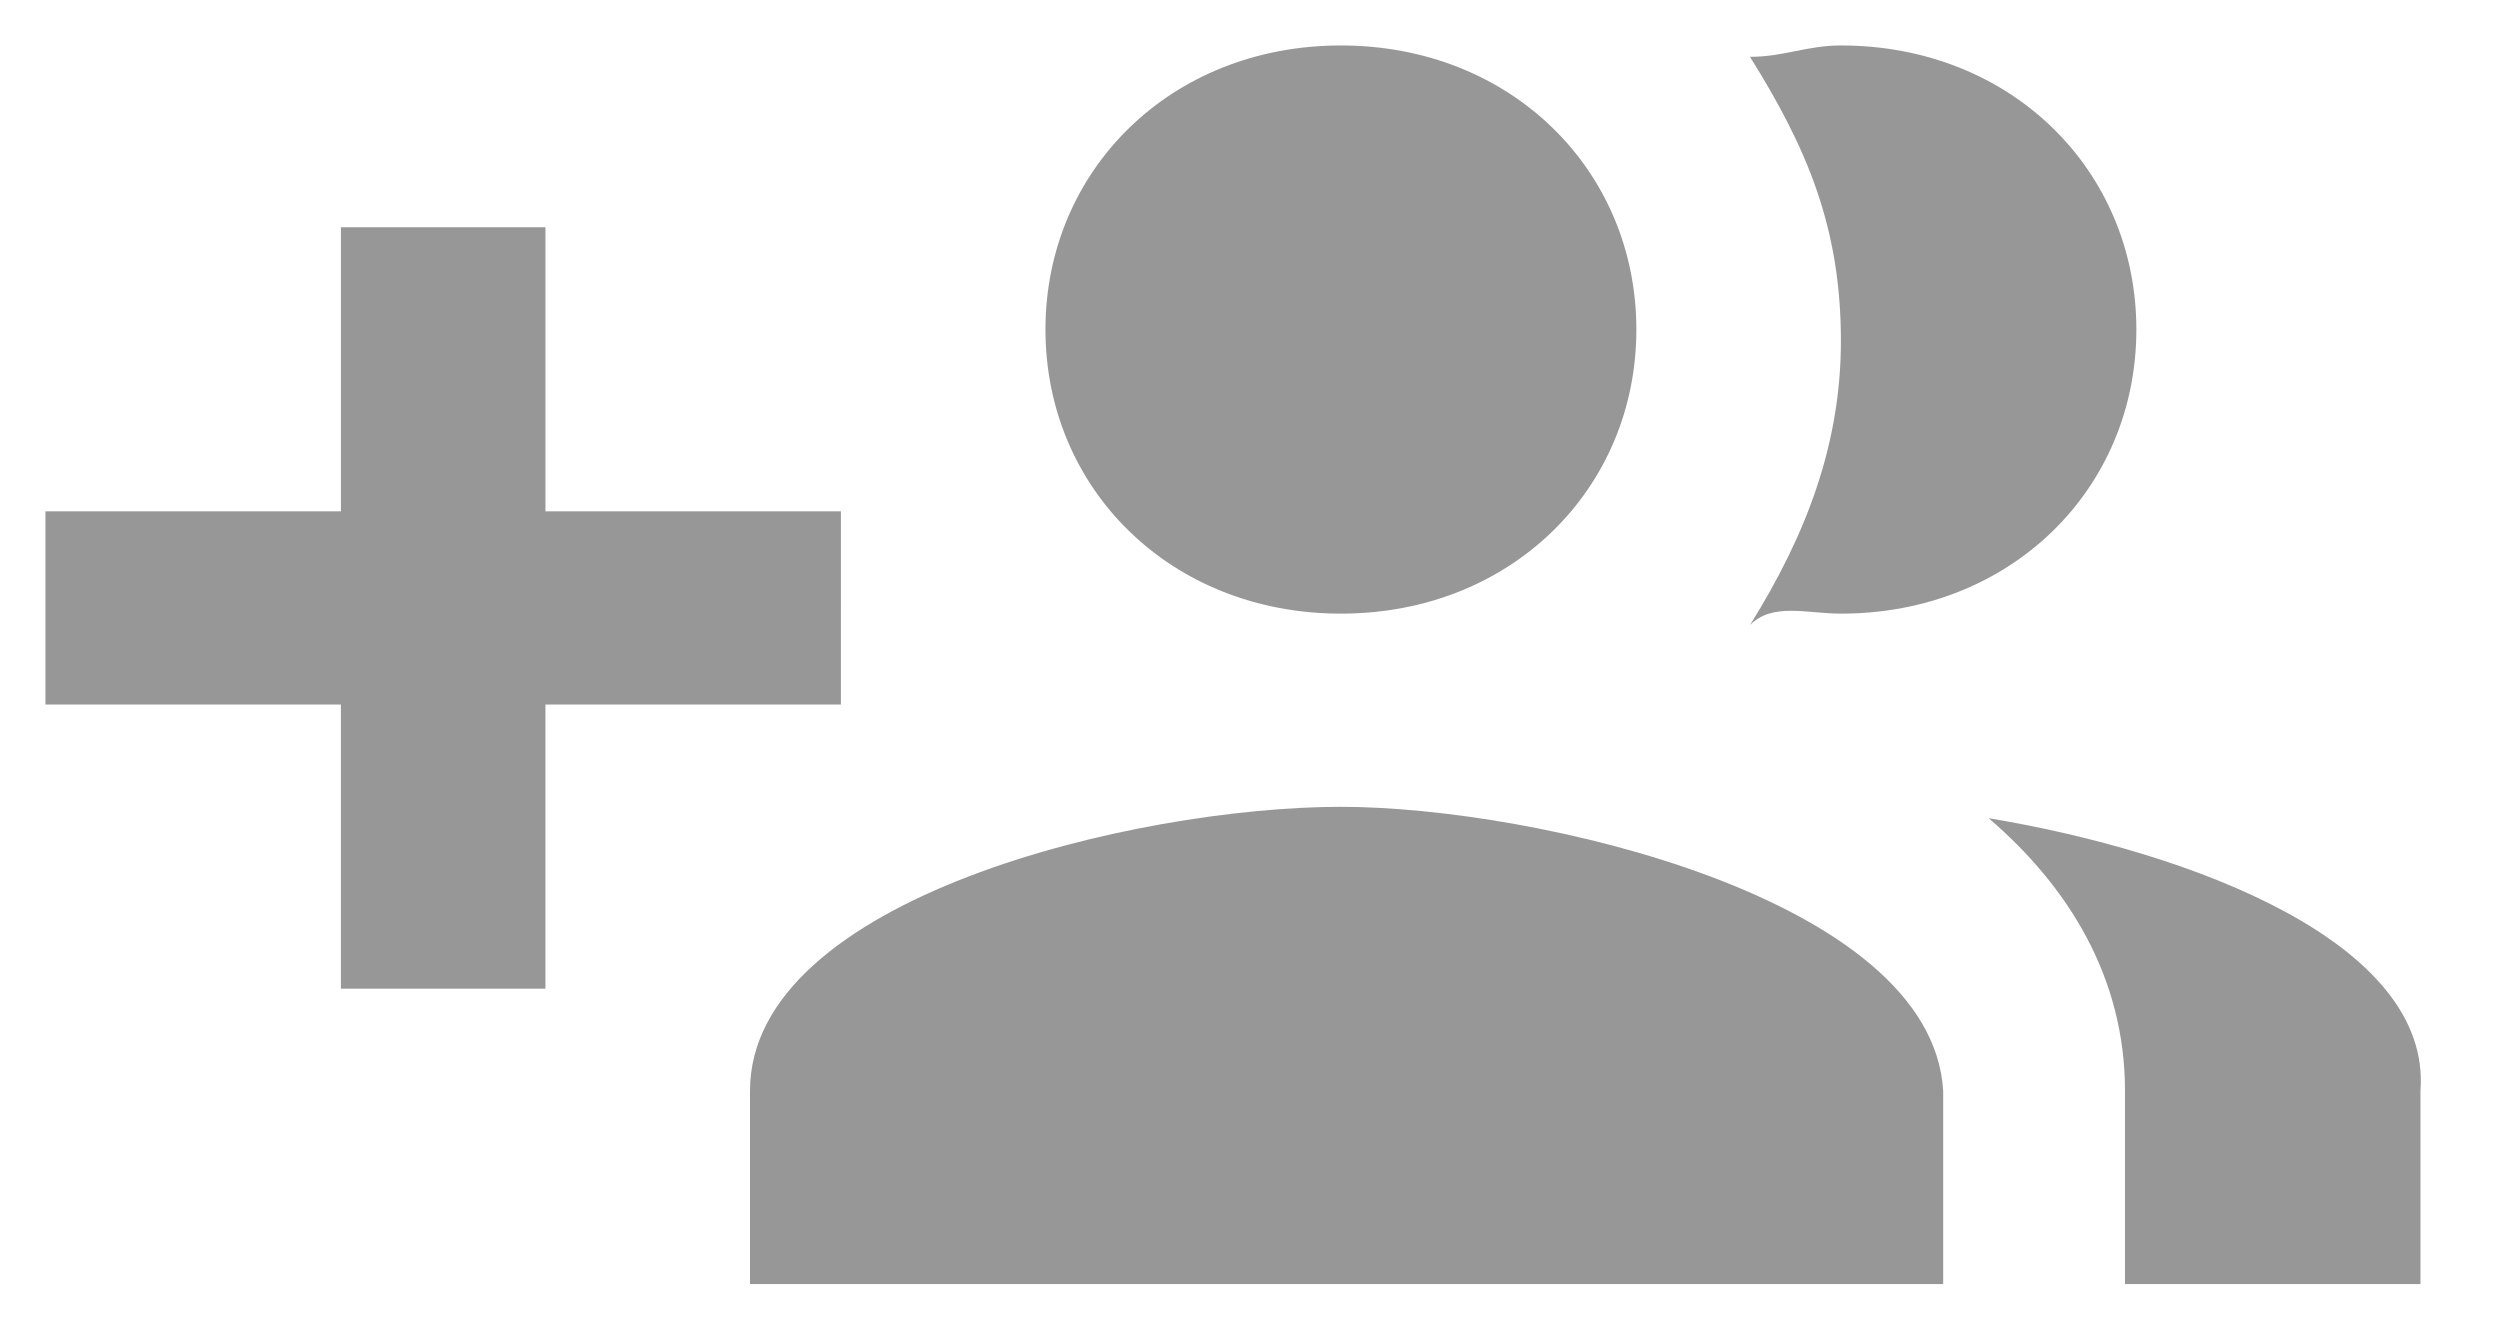 <svg viewBox="459.6 413.7 22 11.8" xmlns="http://www.w3.org/2000/svg">
  <path fill="#979797" d="M471.4,420.8c-1.8,0-5.2,0.8-5.2,2.5v1.7h10.5v-1.7C476.6,421.6,473.1,420.8,471.4,420.8z M477.1,420.9c0.7,0.6,1.2,1.4,1.2,2.4v1.7h2.6v-1.7C481,422,478.9,421.2,477.1,420.9z M471.4,419.1c1.5,0,2.6-1.1,2.6-2.5s-1.1-2.5-2.6-2.5s-2.6,1.1-2.6,2.5S469.9,419.1,471.4,419.1z M475.8,419.1c1.5,0,2.6-1.1,2.6-2.5s-1.1-2.5-2.6-2.5c-0.3,0-0.5,0.1-0.8,0.1c0.5,0.8,0.8,1.5,0.8,2.5c0,0.9-0.3,1.7-0.8,2.5C475.2,419,475.5,419.1,475.8,419.1z M467,418.2h-2.6v-2.5h-1.8v2.5H460v1.7h2.6v2.5h1.8v-2.5h2.6V418.2z"/>
</svg>

